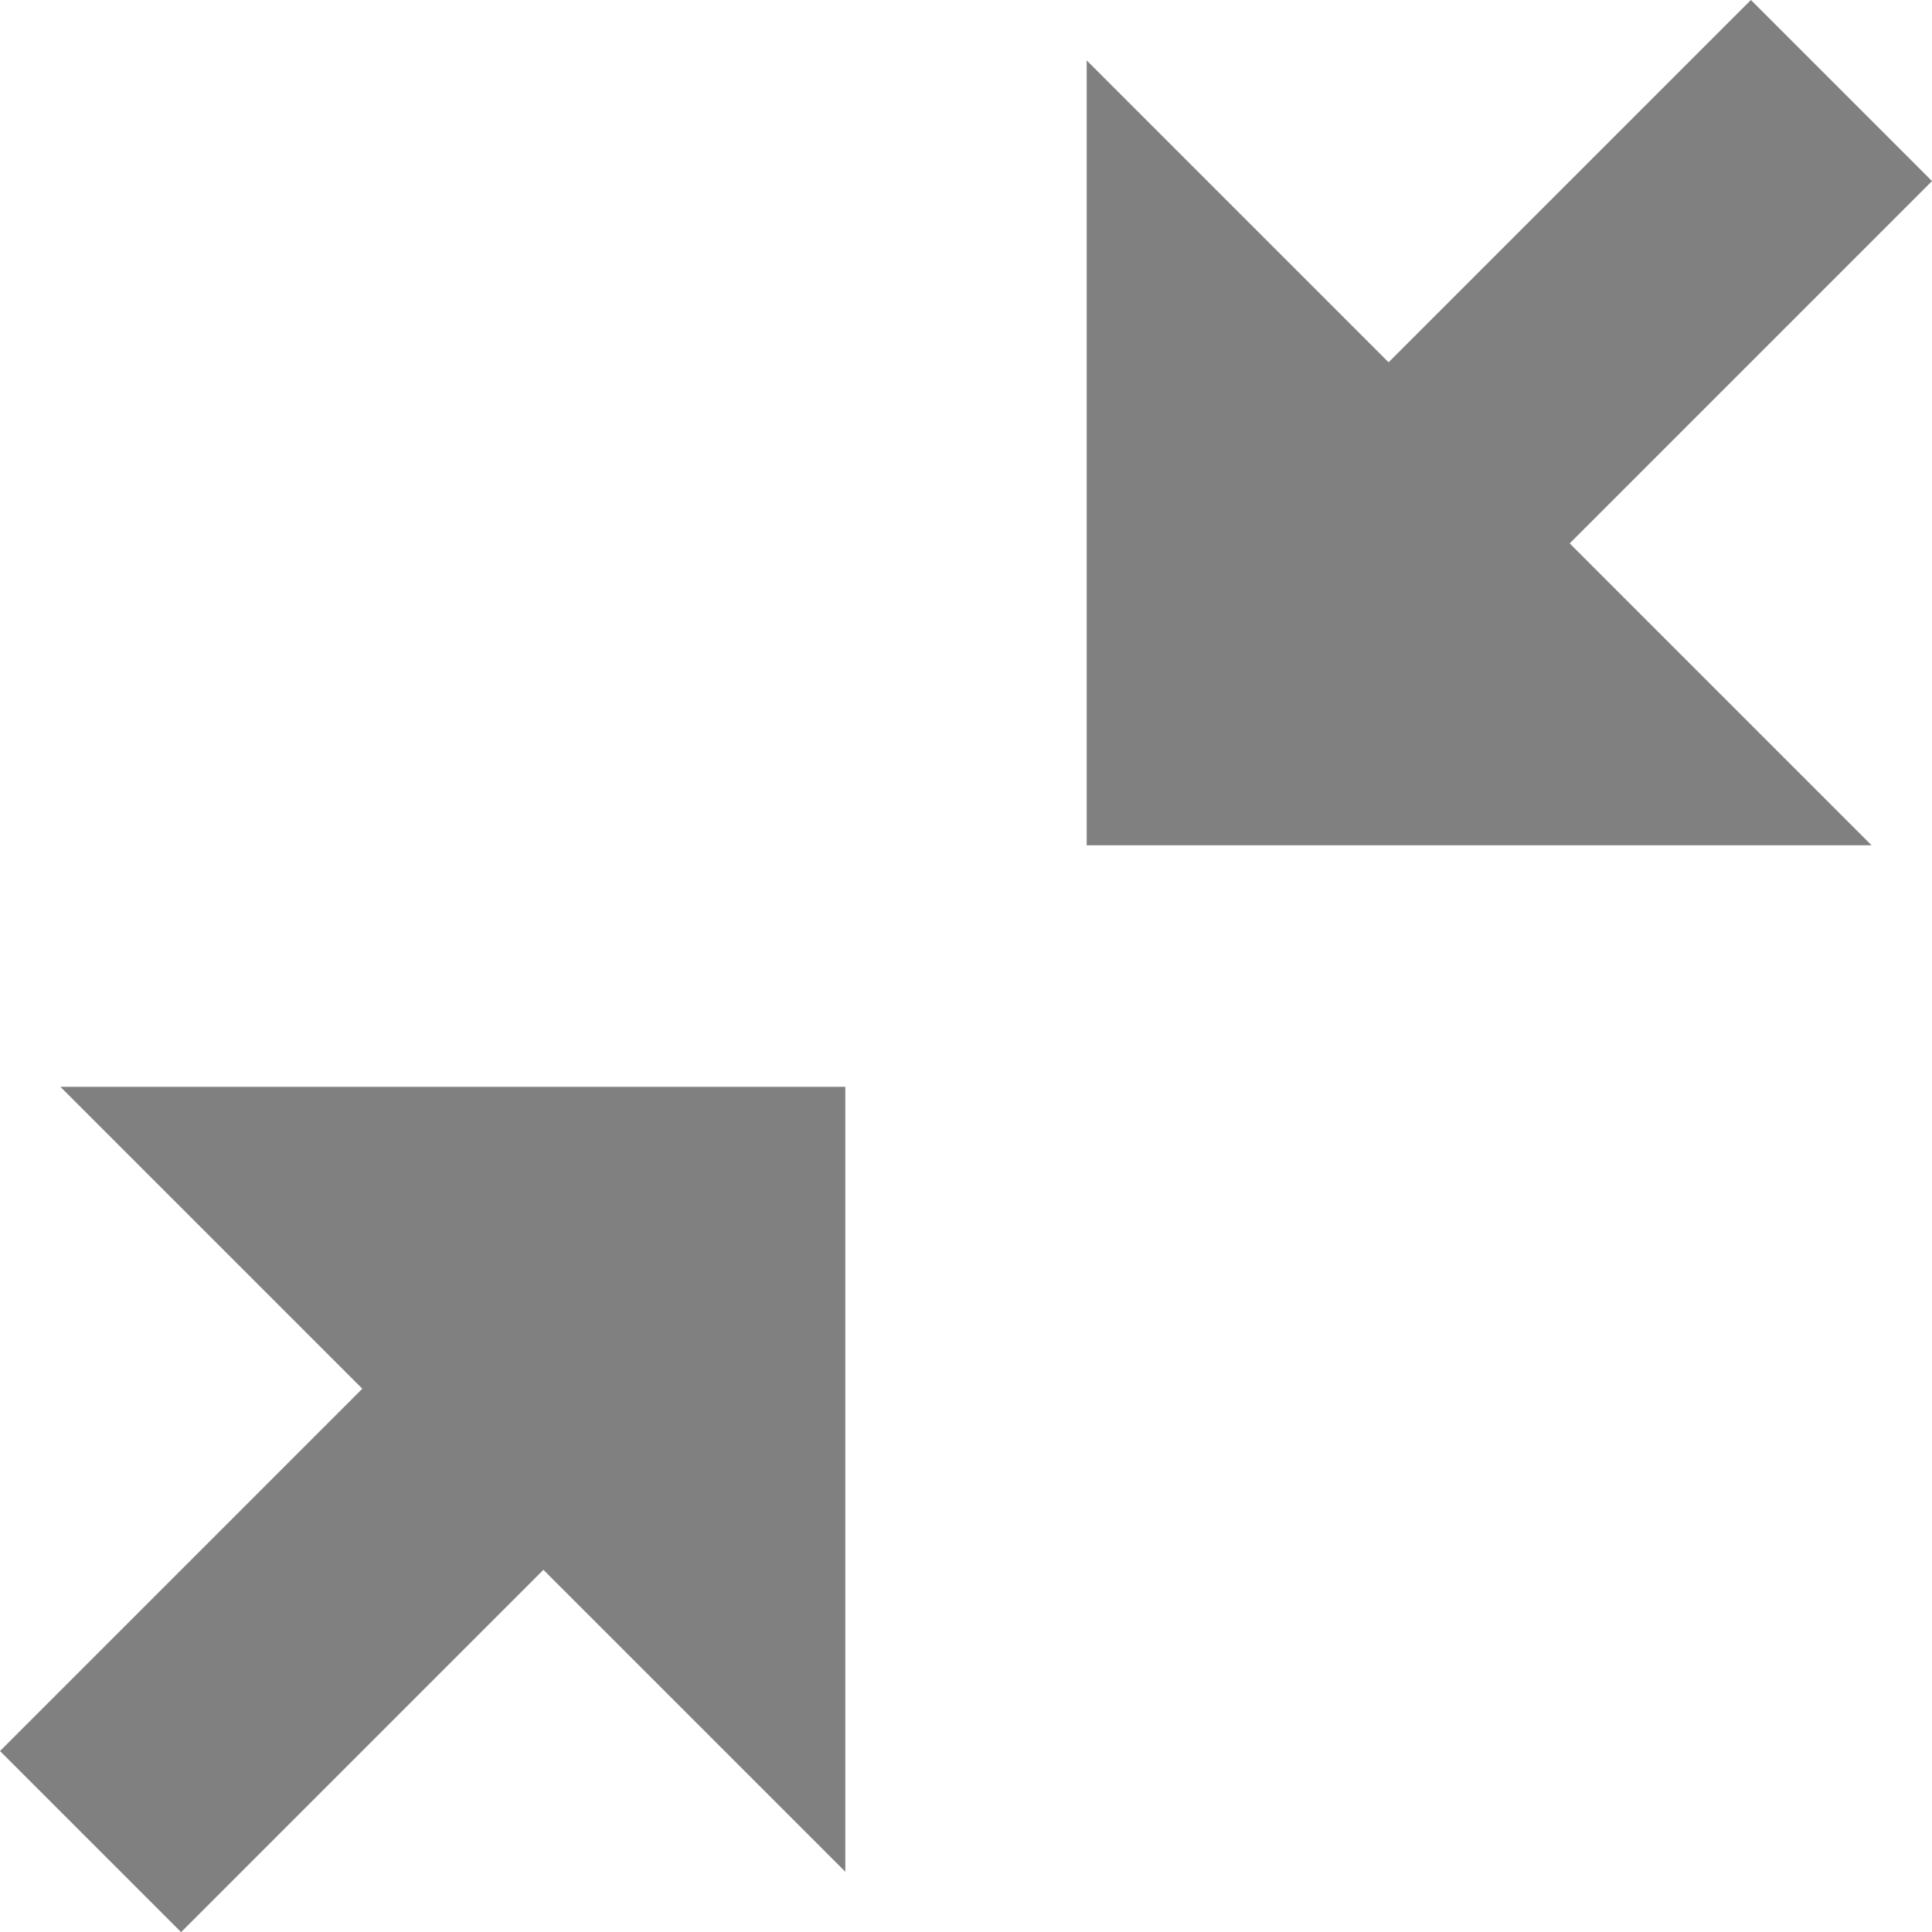 <?xml version="1.0" encoding="utf-8"?>
<!-- Generated by IcoMoon.io -->
<!DOCTYPE svg PUBLIC "-//W3C//DTD SVG 1.1//EN" "http://www.w3.org/Graphics/SVG/1.1/DTD/svg11.dtd">
<svg version="1.1" xmlns="http://www.w3.org/2000/svg" xmlns:xlink="http://www.w3.org/1999/xlink" width="15" height="15" viewBox="0 0 15 15">
<g>
</g>
	<path d="M6.563 8.438v6.094l-2.344-2.344-2.813 2.813-1.406-1.406 2.813-2.813-2.344-2.344zM15 1.406l-2.813 2.813 2.344 2.344h-6.094v-6.094l2.344 2.344 2.813-2.813z" fill="grey" />
</svg>
